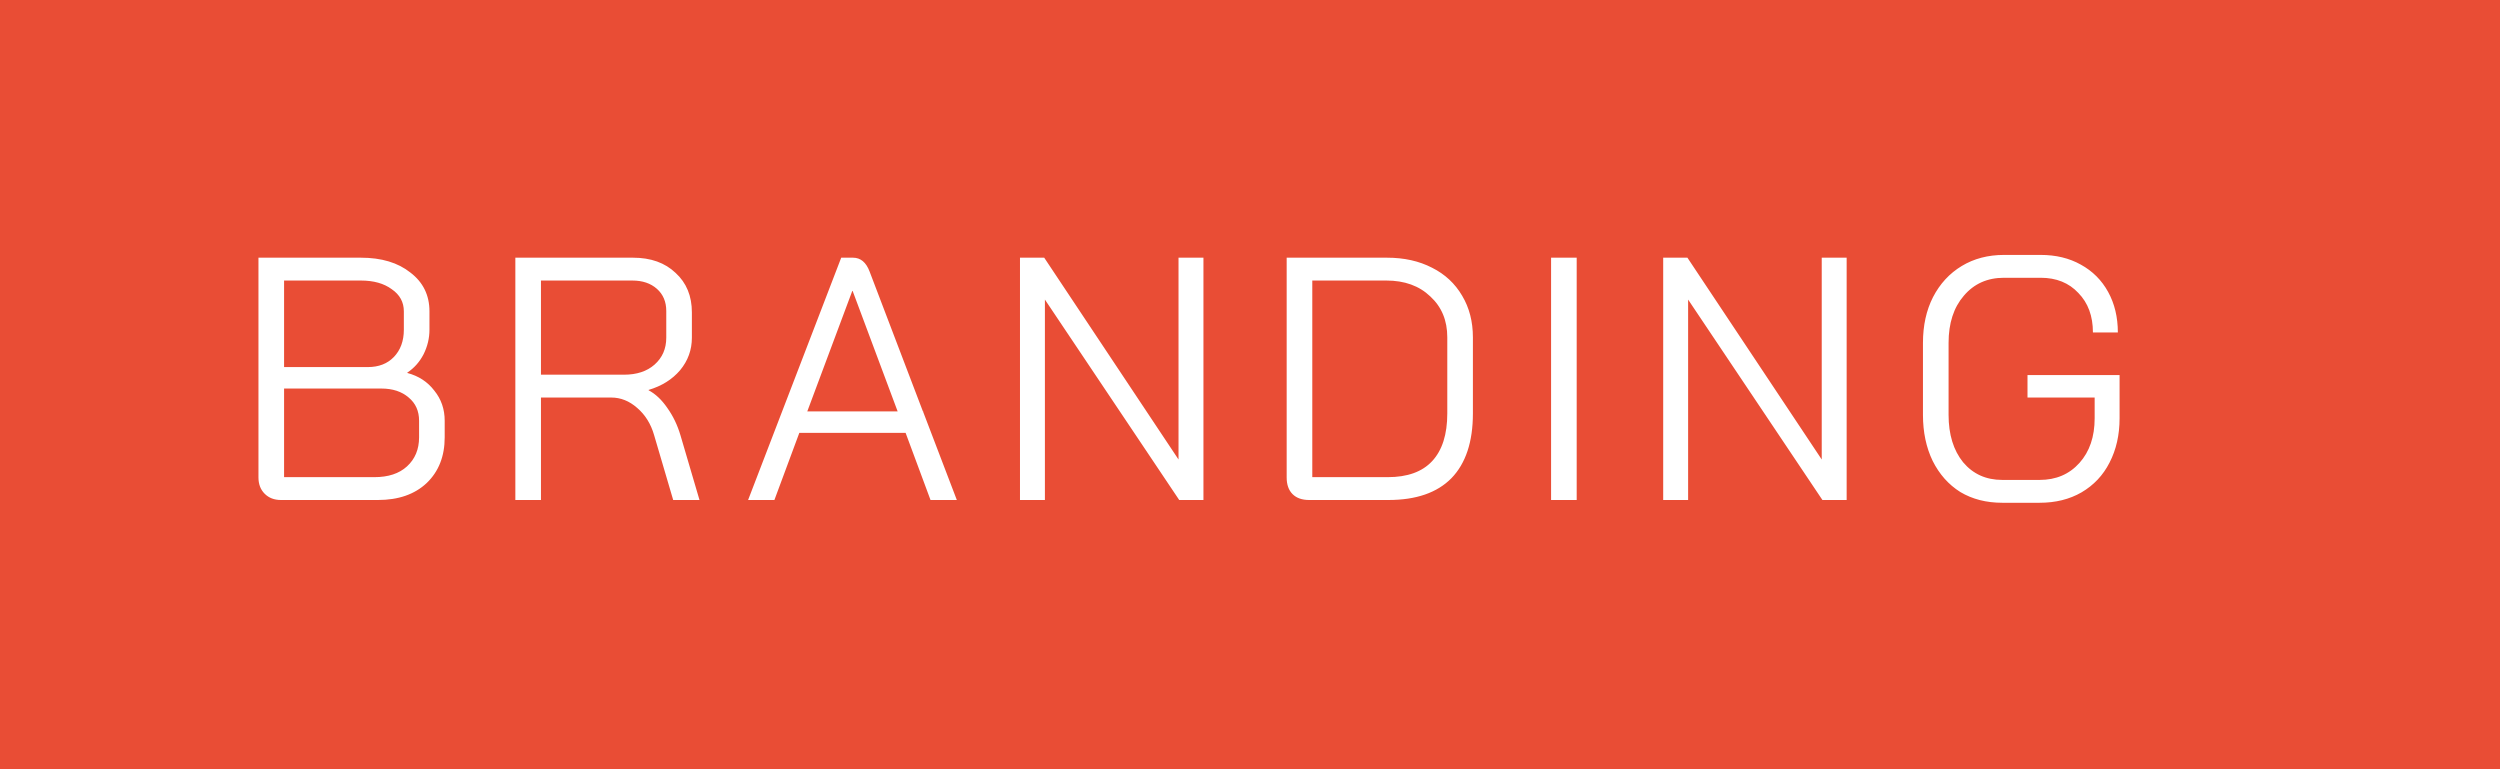 <svg width="130" height="40" viewBox="0 0 130 40" fill="none" xmlns="http://www.w3.org/2000/svg">
<path d="M0 0H130V40H0V0Z" fill="#E94D35"/>
<path d="M14.61 26C14.262 26 13.98 25.892 13.764 25.676C13.548 25.46 13.44 25.178 13.44 24.83V13.4H18.768C19.836 13.4 20.694 13.658 21.342 14.174C22.002 14.678 22.332 15.35 22.332 16.19V17.144C22.332 17.588 22.23 18.014 22.026 18.422C21.822 18.818 21.54 19.136 21.18 19.376V19.394C21.768 19.55 22.236 19.856 22.584 20.312C22.944 20.756 23.124 21.278 23.124 21.878V22.742C23.124 23.726 22.812 24.518 22.188 25.118C21.564 25.706 20.718 26 19.65 26H14.61ZM19.128 19.088C19.692 19.088 20.142 18.914 20.478 18.566C20.826 18.206 21 17.732 21 17.144V16.19C21 15.71 20.79 15.326 20.37 15.038C19.962 14.738 19.428 14.588 18.768 14.588H14.772V19.088H19.128ZM19.47 24.812C20.19 24.812 20.754 24.626 21.162 24.254C21.582 23.87 21.792 23.366 21.792 22.742V21.878C21.792 21.374 21.612 20.972 21.252 20.672C20.892 20.36 20.418 20.204 19.83 20.204H14.772V24.812H19.47ZM26.798 13.4H32.918C33.842 13.4 34.58 13.664 35.132 14.192C35.696 14.708 35.978 15.392 35.978 16.244V17.558C35.978 18.194 35.774 18.758 35.366 19.25C34.958 19.73 34.412 20.072 33.728 20.276V20.294C34.088 20.486 34.412 20.792 34.7 21.212C35 21.632 35.228 22.106 35.384 22.634L36.374 26H35.006L34.016 22.634C33.848 22.046 33.554 21.572 33.134 21.212C32.726 20.852 32.276 20.672 31.784 20.672H28.13V26H26.798V13.4ZM32.45 19.484C33.11 19.484 33.638 19.31 34.034 18.962C34.442 18.602 34.646 18.134 34.646 17.558V16.172C34.646 15.692 34.484 15.308 34.16 15.02C33.836 14.732 33.41 14.588 32.882 14.588H28.13V19.484H32.45ZM47.091 22.508H41.565L40.269 26H38.901L43.743 13.4H44.355C44.751 13.4 45.039 13.64 45.219 14.12L47.991 21.392H48.009V21.428L49.755 26H48.387L47.091 22.508ZM41.979 21.392H46.677L44.337 15.128H44.319L41.979 21.392ZM53.039 13.4H54.299L61.283 23.894V13.4H62.579V26H61.319L54.335 15.578V26H53.039V13.4ZM68.077 26C67.705 26 67.417 25.898 67.213 25.694C67.009 25.49 66.907 25.202 66.907 24.83V13.4H72.127C73.015 13.4 73.795 13.574 74.467 13.922C75.139 14.258 75.661 14.744 76.033 15.38C76.405 16.004 76.591 16.724 76.591 17.54V21.5C76.591 22.976 76.219 24.098 75.475 24.866C74.731 25.622 73.639 26 72.199 26H68.077ZM72.163 24.812C73.183 24.812 73.951 24.536 74.467 23.984C74.995 23.42 75.259 22.592 75.259 21.5V17.54C75.259 16.664 74.965 15.956 74.377 15.416C73.801 14.864 73.039 14.588 72.091 14.588H68.239V24.812H72.163ZM80.656 13.4H81.988V26H80.656V13.4ZM86.486 13.4H87.746L94.73 23.894V13.4H96.026V26H94.766L87.782 15.578V26H86.486V13.4ZM104.116 26.144C103.288 26.144 102.562 25.958 101.938 25.586C101.326 25.202 100.846 24.662 100.498 23.966C100.162 23.27 99.994 22.472 99.994 21.572V17.828C99.994 16.928 100.168 16.136 100.516 15.452C100.876 14.756 101.374 14.216 102.01 13.832C102.646 13.448 103.378 13.256 104.206 13.256H106.114C106.906 13.256 107.602 13.424 108.202 13.76C108.814 14.096 109.288 14.57 109.624 15.182C109.96 15.794 110.128 16.496 110.128 17.288H108.832C108.832 16.436 108.58 15.752 108.076 15.236C107.584 14.708 106.93 14.444 106.114 14.444H104.206C103.342 14.444 102.646 14.756 102.118 15.38C101.59 15.992 101.326 16.808 101.326 17.828V21.572C101.326 22.592 101.578 23.414 102.082 24.038C102.598 24.65 103.276 24.956 104.116 24.956H106.06C106.912 24.956 107.602 24.662 108.13 24.074C108.658 23.486 108.922 22.712 108.922 21.752V20.672H105.43V19.502H110.218V21.752C110.218 22.616 110.044 23.384 109.696 24.056C109.36 24.716 108.874 25.232 108.238 25.604C107.614 25.964 106.888 26.144 106.06 26.144H104.116Z" fill="white"/>
</svg>

